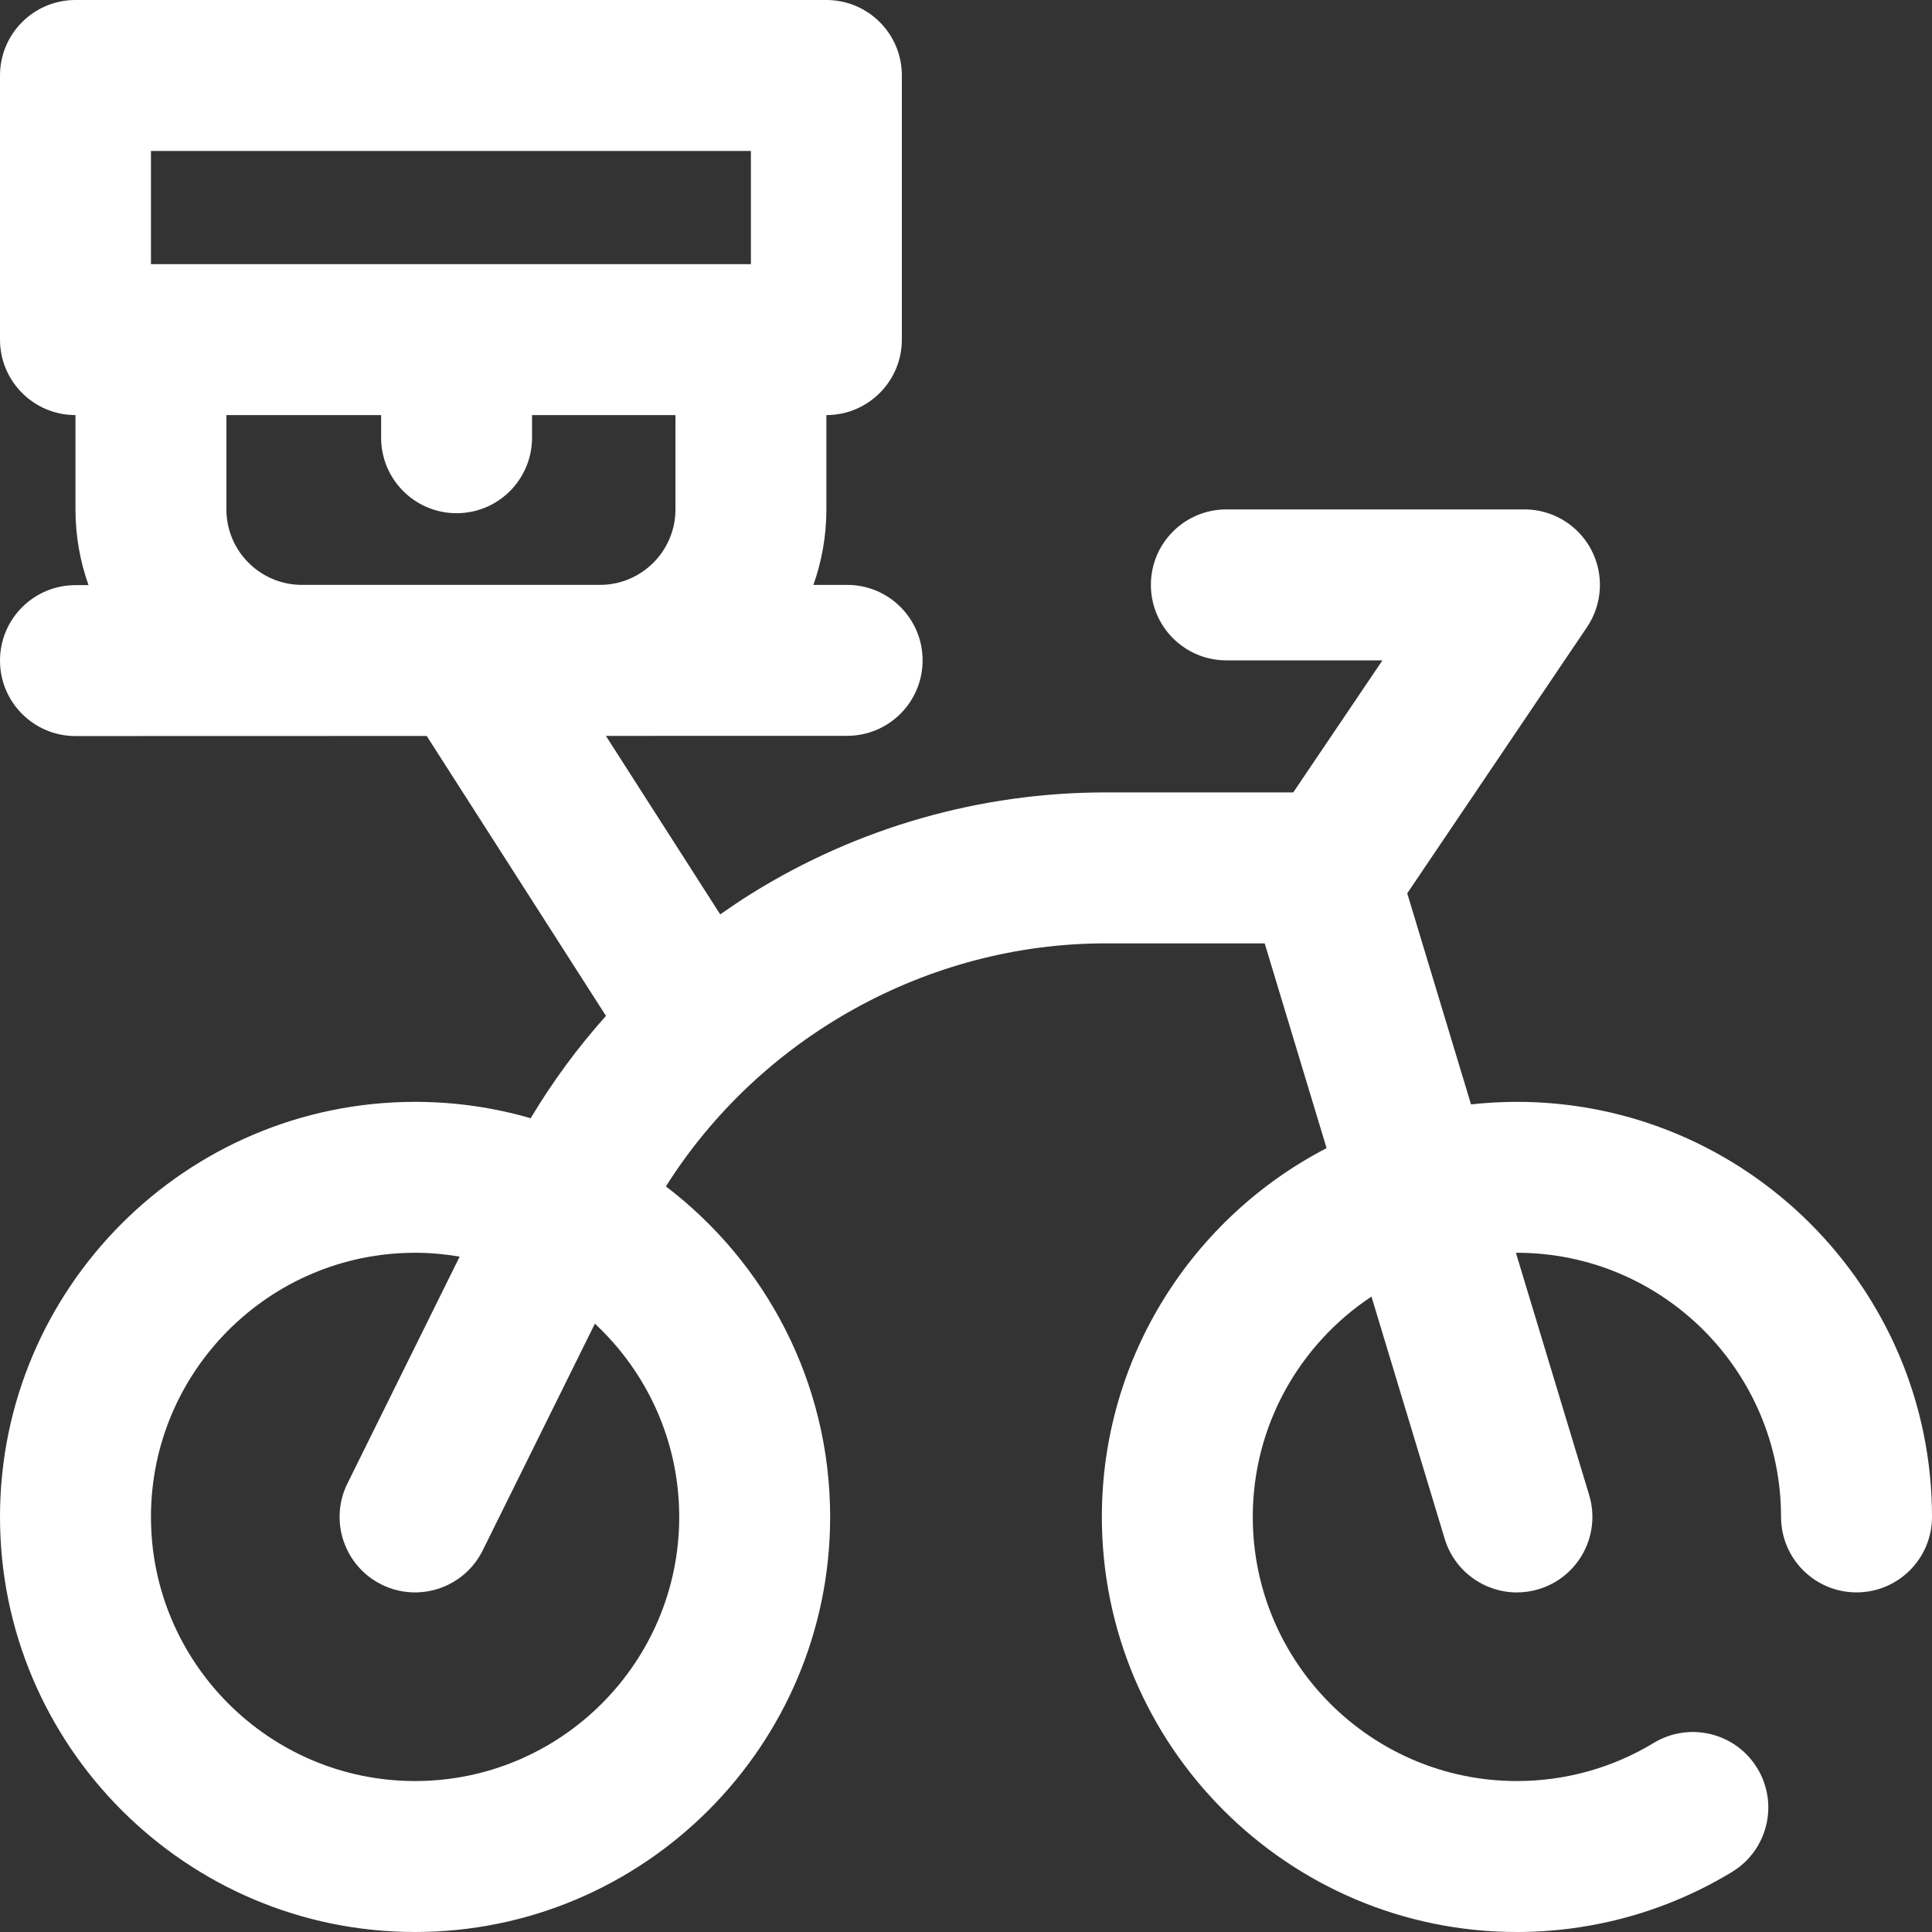<svg width="60" height="60" viewBox="0 0 60 60" fill="none" xmlns="http://www.w3.org/2000/svg">
<rect x="0" y="0" width="60" height="60" fill="#333333" stroke="none"/>
<g clip-path="url(#clip0)">
<path d="M47.109 34.219C46.628 34.219 46.153 34.246 45.684 34.298L43.703 27.743L49.286 19.476C49.771 18.757 49.82 17.83 49.413 17.064C49.007 16.299 48.211 15.82 47.344 15.82H38.086C36.791 15.82 35.742 16.869 35.742 18.164C35.742 19.459 36.791 20.508 38.086 20.508H42.933L40.163 24.609H34.336C30.44 24.609 26.633 25.698 23.326 27.758C22.999 27.962 22.681 28.177 22.367 28.397L18.817 22.854L26.309 22.852C27.604 22.851 28.653 21.802 28.652 20.507C28.652 19.213 27.603 18.164 26.309 18.164C26.308 18.164 26.308 18.164 26.308 18.164L25.261 18.165C25.521 17.431 25.664 16.642 25.664 15.82V12.891C26.959 12.891 28.008 11.841 28.008 10.547V2.344C28.008 1.049 26.959 0 25.664 0H2.344C1.049 0 1.49735e-07 1.049 1.49735e-07 2.344V10.547C1.49735e-07 11.841 1.049 12.891 2.344 12.891V15.82C2.344 16.645 2.487 17.436 2.749 18.171L2.343 18.172C1.049 18.172 -0 19.221 1.49735e-07 20.516C0 21.81 1.05 22.859 2.344 22.859H2.345L13.252 22.856L18.819 31.549C17.942 32.529 17.159 33.593 16.48 34.728C15.34 34.397 14.136 34.219 12.891 34.219C5.783 34.219 1.49735e-07 40.002 1.49735e-07 47.109C1.49735e-07 54.217 5.783 60 12.891 60C19.998 60 25.781 54.217 25.781 47.109C25.781 42.926 23.777 39.202 20.68 36.845C23.605 32.212 28.797 29.297 34.336 29.297H39.276L41.198 35.656C37.056 37.803 34.219 42.131 34.219 47.109C34.219 54.217 40.001 60 47.109 60C49.47 60 51.779 59.355 53.788 58.136C54.895 57.465 55.248 56.024 54.576 54.917C53.905 53.81 52.463 53.458 51.356 54.129C50.081 54.903 48.612 55.312 47.109 55.312C42.586 55.312 38.906 51.633 38.906 47.109C38.906 44.254 40.373 41.737 42.592 40.267L44.866 47.788C45.172 48.801 46.102 49.454 47.108 49.454C47.333 49.454 47.562 49.421 47.788 49.353C49.026 48.978 49.727 47.67 49.353 46.431L47.078 38.907C47.088 38.907 47.099 38.906 47.109 38.906C51.633 38.906 55.312 42.586 55.312 47.109C55.312 48.404 56.362 49.453 57.656 49.453C58.951 49.453 60 48.404 60 47.109C60 40.002 54.217 34.219 47.109 34.219ZM4.688 4.688H23.32V8.203H4.688V4.688ZM11.836 12.891V13.594C11.836 14.888 12.885 15.938 14.18 15.938C15.474 15.938 16.523 14.888 16.523 13.594V12.891H20.977V15.82C20.977 17.113 19.925 18.164 18.633 18.164H9.375C8.083 18.164 7.031 17.113 7.031 15.82V12.891H11.836ZM12.891 55.312C8.367 55.312 4.688 51.633 4.688 47.109C4.688 42.586 8.367 38.906 12.891 38.906C13.363 38.906 13.825 38.949 14.275 39.026L10.79 46.07C10.216 47.23 10.691 48.636 11.851 49.21C13.011 49.784 14.417 49.309 14.991 48.149L18.475 41.108C20.084 42.607 21.094 44.742 21.094 47.109C21.094 51.633 17.414 55.312 12.891 55.312Z" fill="white"/>
</g>
<defs>
<clipPath id="clip0">
<rect width="60" height="60" fill="white"/>
</clipPath>
</defs>
</svg>

